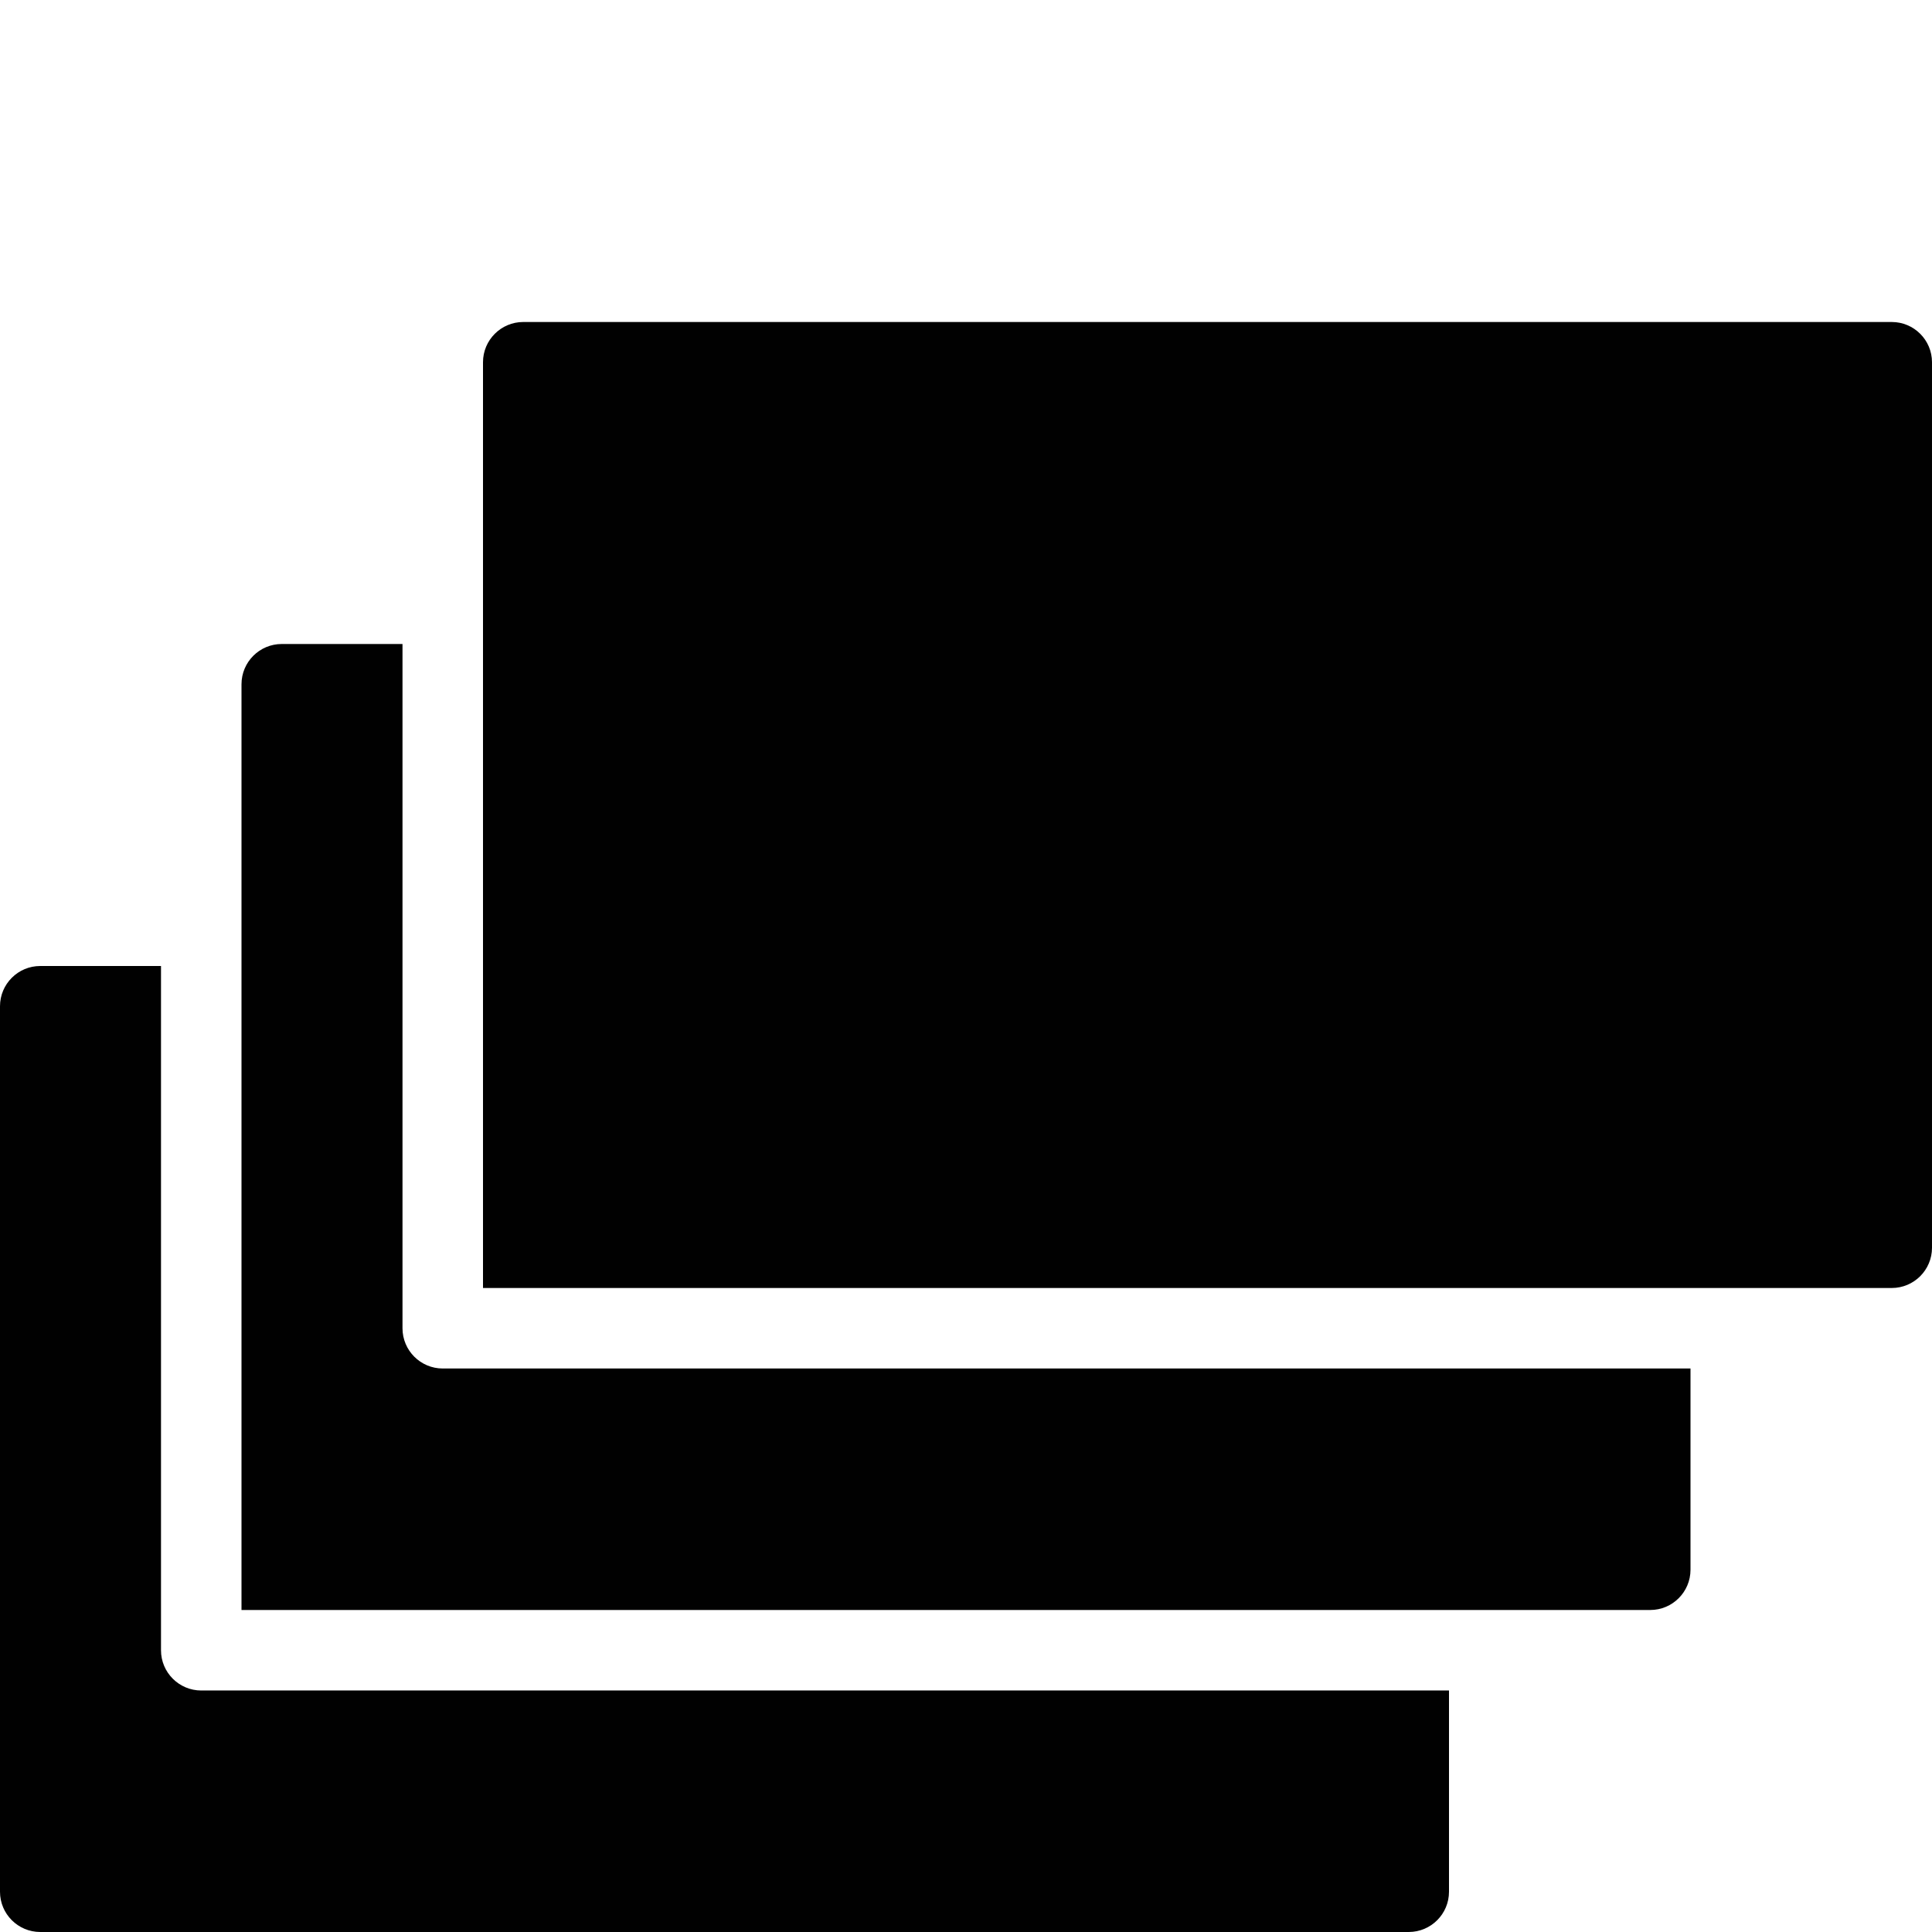<?xml version="1.0" encoding="utf-8"?>
<!-- Generator: Adobe Illustrator 17.0.0, SVG Export Plug-In . SVG Version: 6.00 Build 0)  -->
<!DOCTYPE svg PUBLIC "-//W3C//DTD SVG 1.1//EN" "http://www.w3.org/Graphics/SVG/1.1/DTD/svg11.dtd">
<svg version="1.1" id="Layer_2" xmlns="http://www.w3.org/2000/svg" xmlns:xlink="http://www.w3.org/1999/xlink" x="0px" y="0px"
	 width="48px" height="48px" viewBox="0 0 48 48" enable-background="new 0 0 48 48" xml:space="preserve">
<g>
	<path fill="#010101" d="M4,41V24H1c-0.552,0-1,0.448-1,1v22c0,0.552,0.448,1,1,1h34c0.552,0,1-0.448,1-1v-5H5
		C4.448,42,4,41.552,4,41z"/>
	<path fill="#010101" d="M10,33V16H7c-0.552,0-1,0.448-1,1v22v1h1h34c0.552,0,1-0.448,1-1v-5H11C10.448,34,10,33.552,10,33z"/>
	<path fill="#010101" d="M47,8H13c-0.552,0-1,0.448-1,1v22v1h1h34c0.552,0,1-0.448,1-1V9C48,8.448,47.552,8,47,8z"/>
</g>
</svg>
